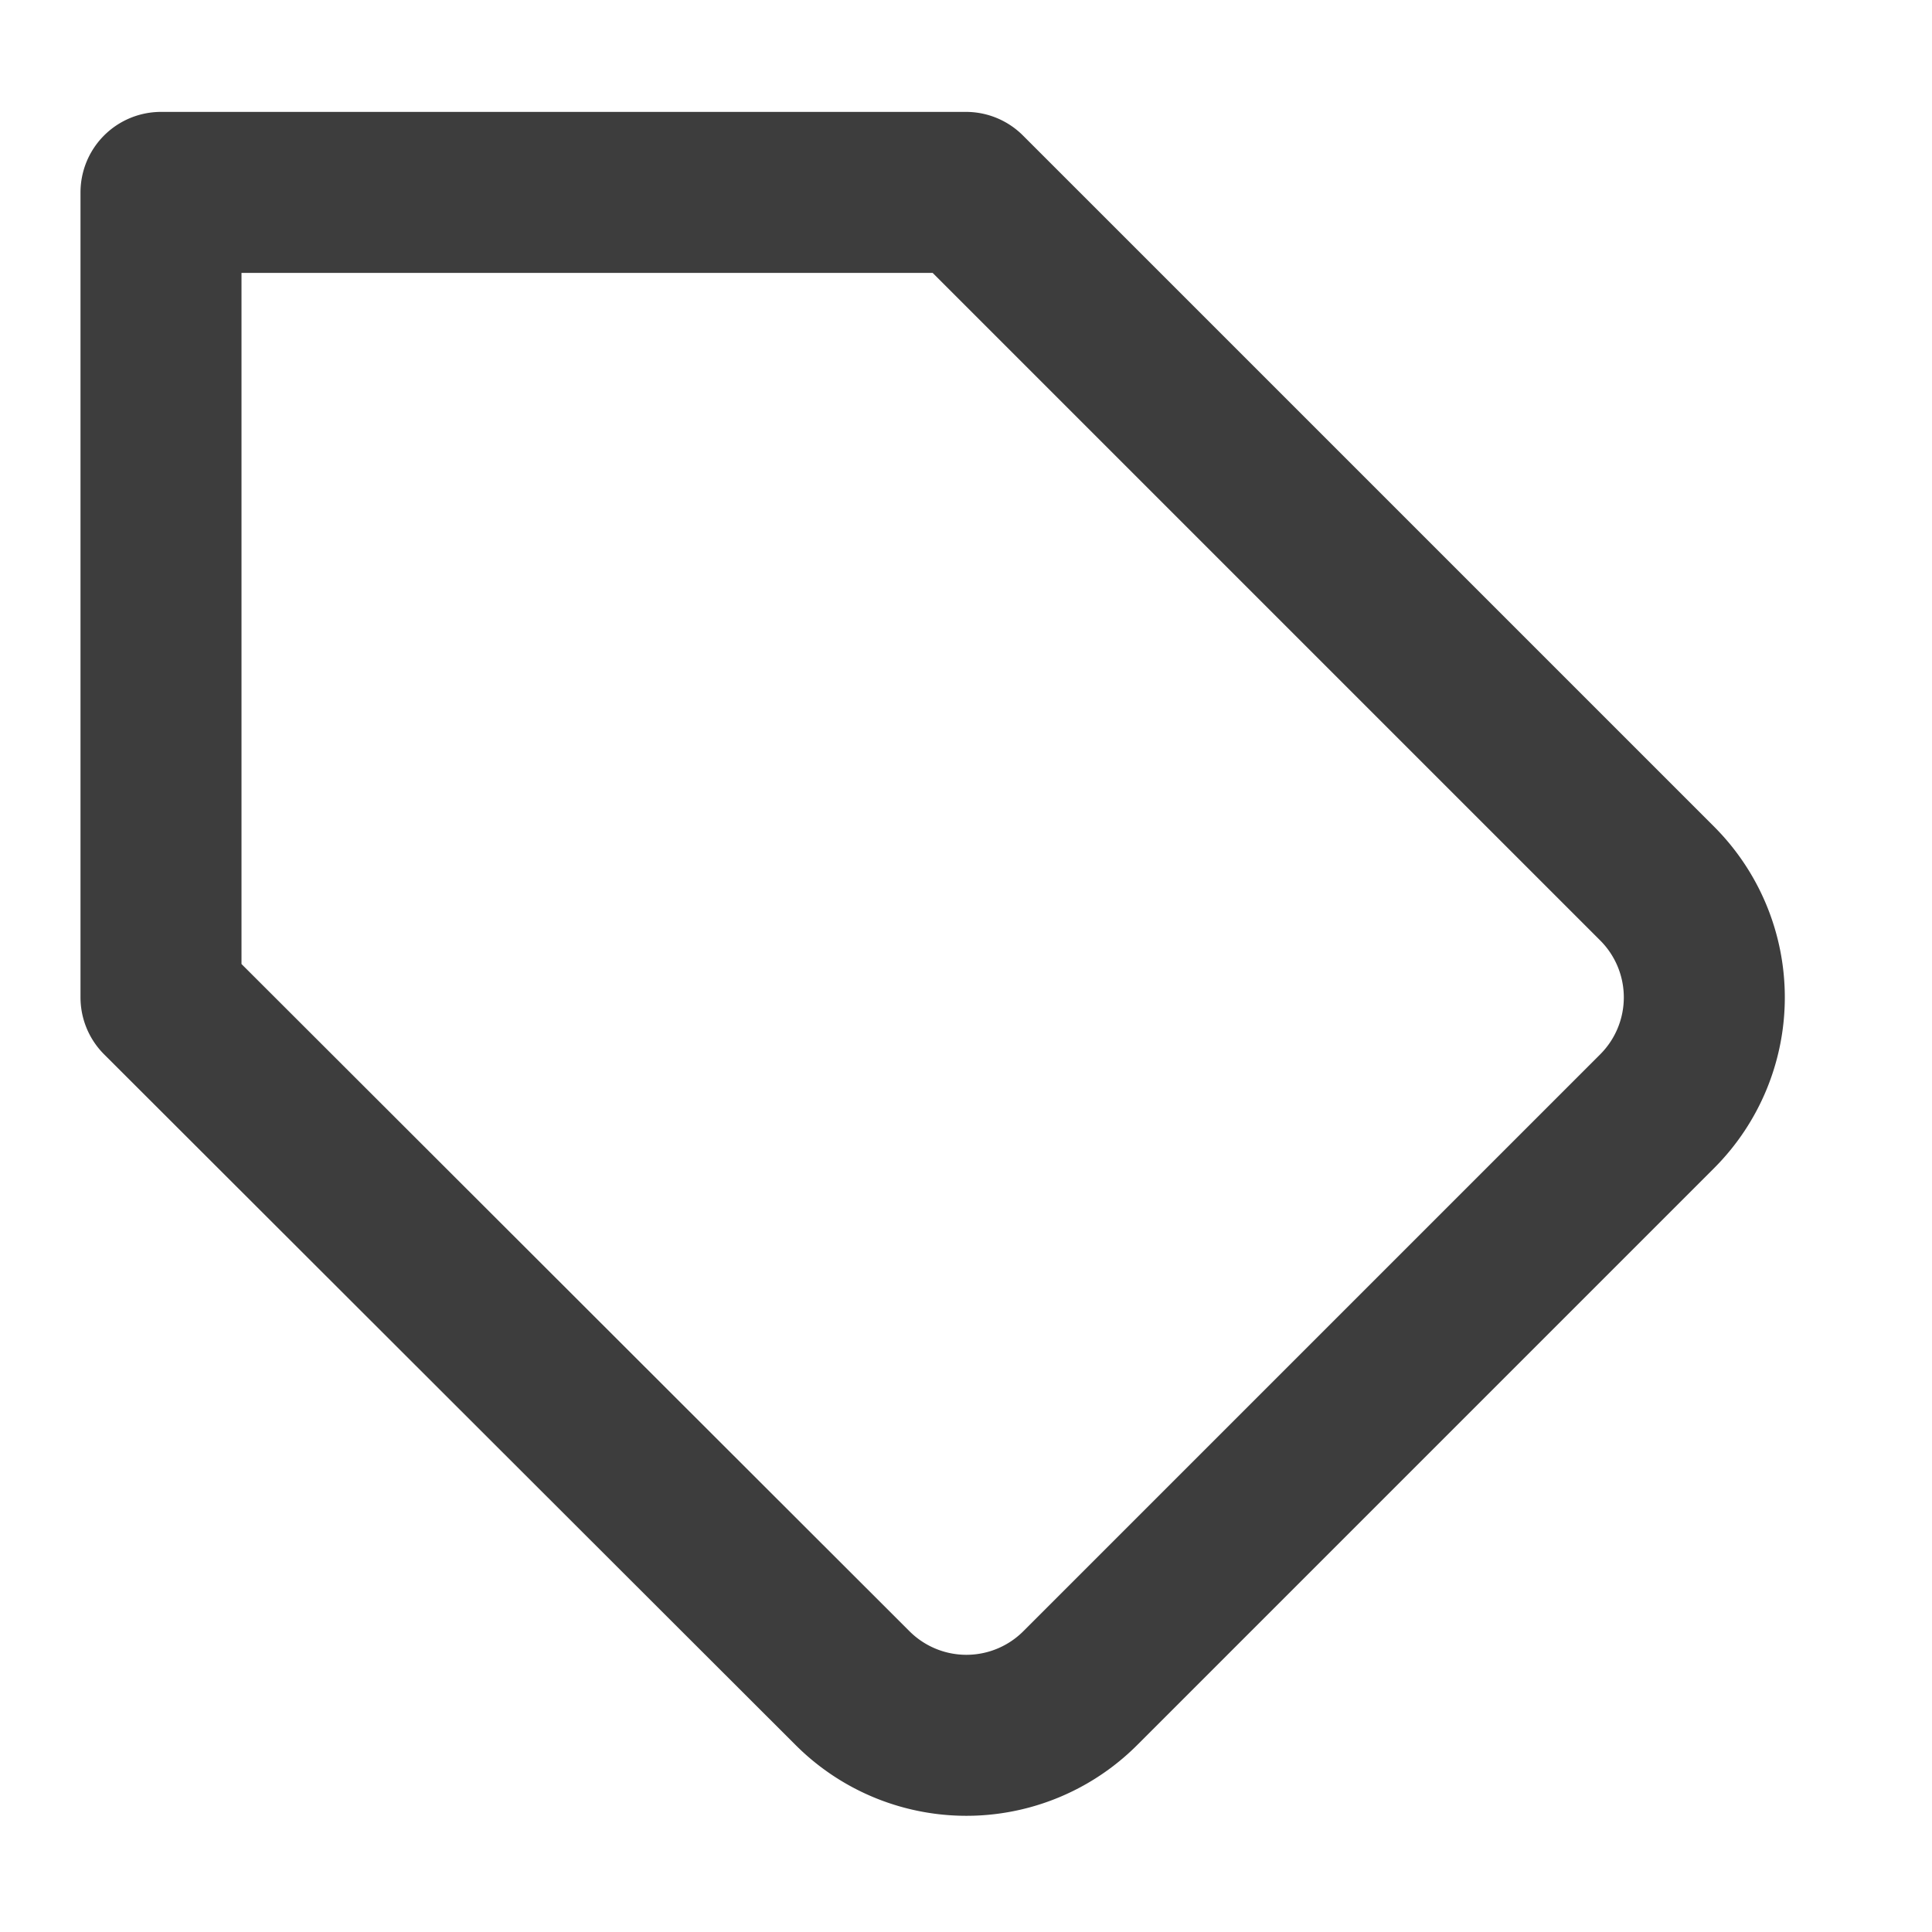 <svg xmlns="http://www.w3.org/2000/svg" xmlns:xlink="http://www.w3.org/1999/xlink" width="24" height="24" viewBox="0 0 24 24">
  <defs>
    <clipPath id="clip-path">
      <rect id="Rectangle_10" data-name="Rectangle 10" width="24" height="24" transform="translate(0 -0.39)" fill="none" stroke="#3d3d3d" stroke-width="2"/>
    </clipPath>
  </defs>
  <g id="Mask_Group_6" data-name="Mask Group 6" transform="translate(0 0.39)" clip-path="url(#clip-path)">
    <g id="tag" transform="translate(2 2)">
      <path id="Path_9" data-name="Path 9" d="M20.59,13.41l-7.17,7.17a2,2,0,0,1-2.83,0L2,12V2H12l8.59,8.59A2,2,0,0,1,20.59,13.41Z" transform="translate(-2 -2)" fill="none" stroke="#3d3d3d" stroke-linecap="round" stroke-linejoin="round" stroke-width="2"/>
      <path id="Path_10" data-name="Path 10" d="M7,7" transform="translate(-2 -2)" fill="none" stroke="#3d3d3d" stroke-linecap="round" stroke-linejoin="round" stroke-width="2"/>
    </g>
  </g>
</svg>
